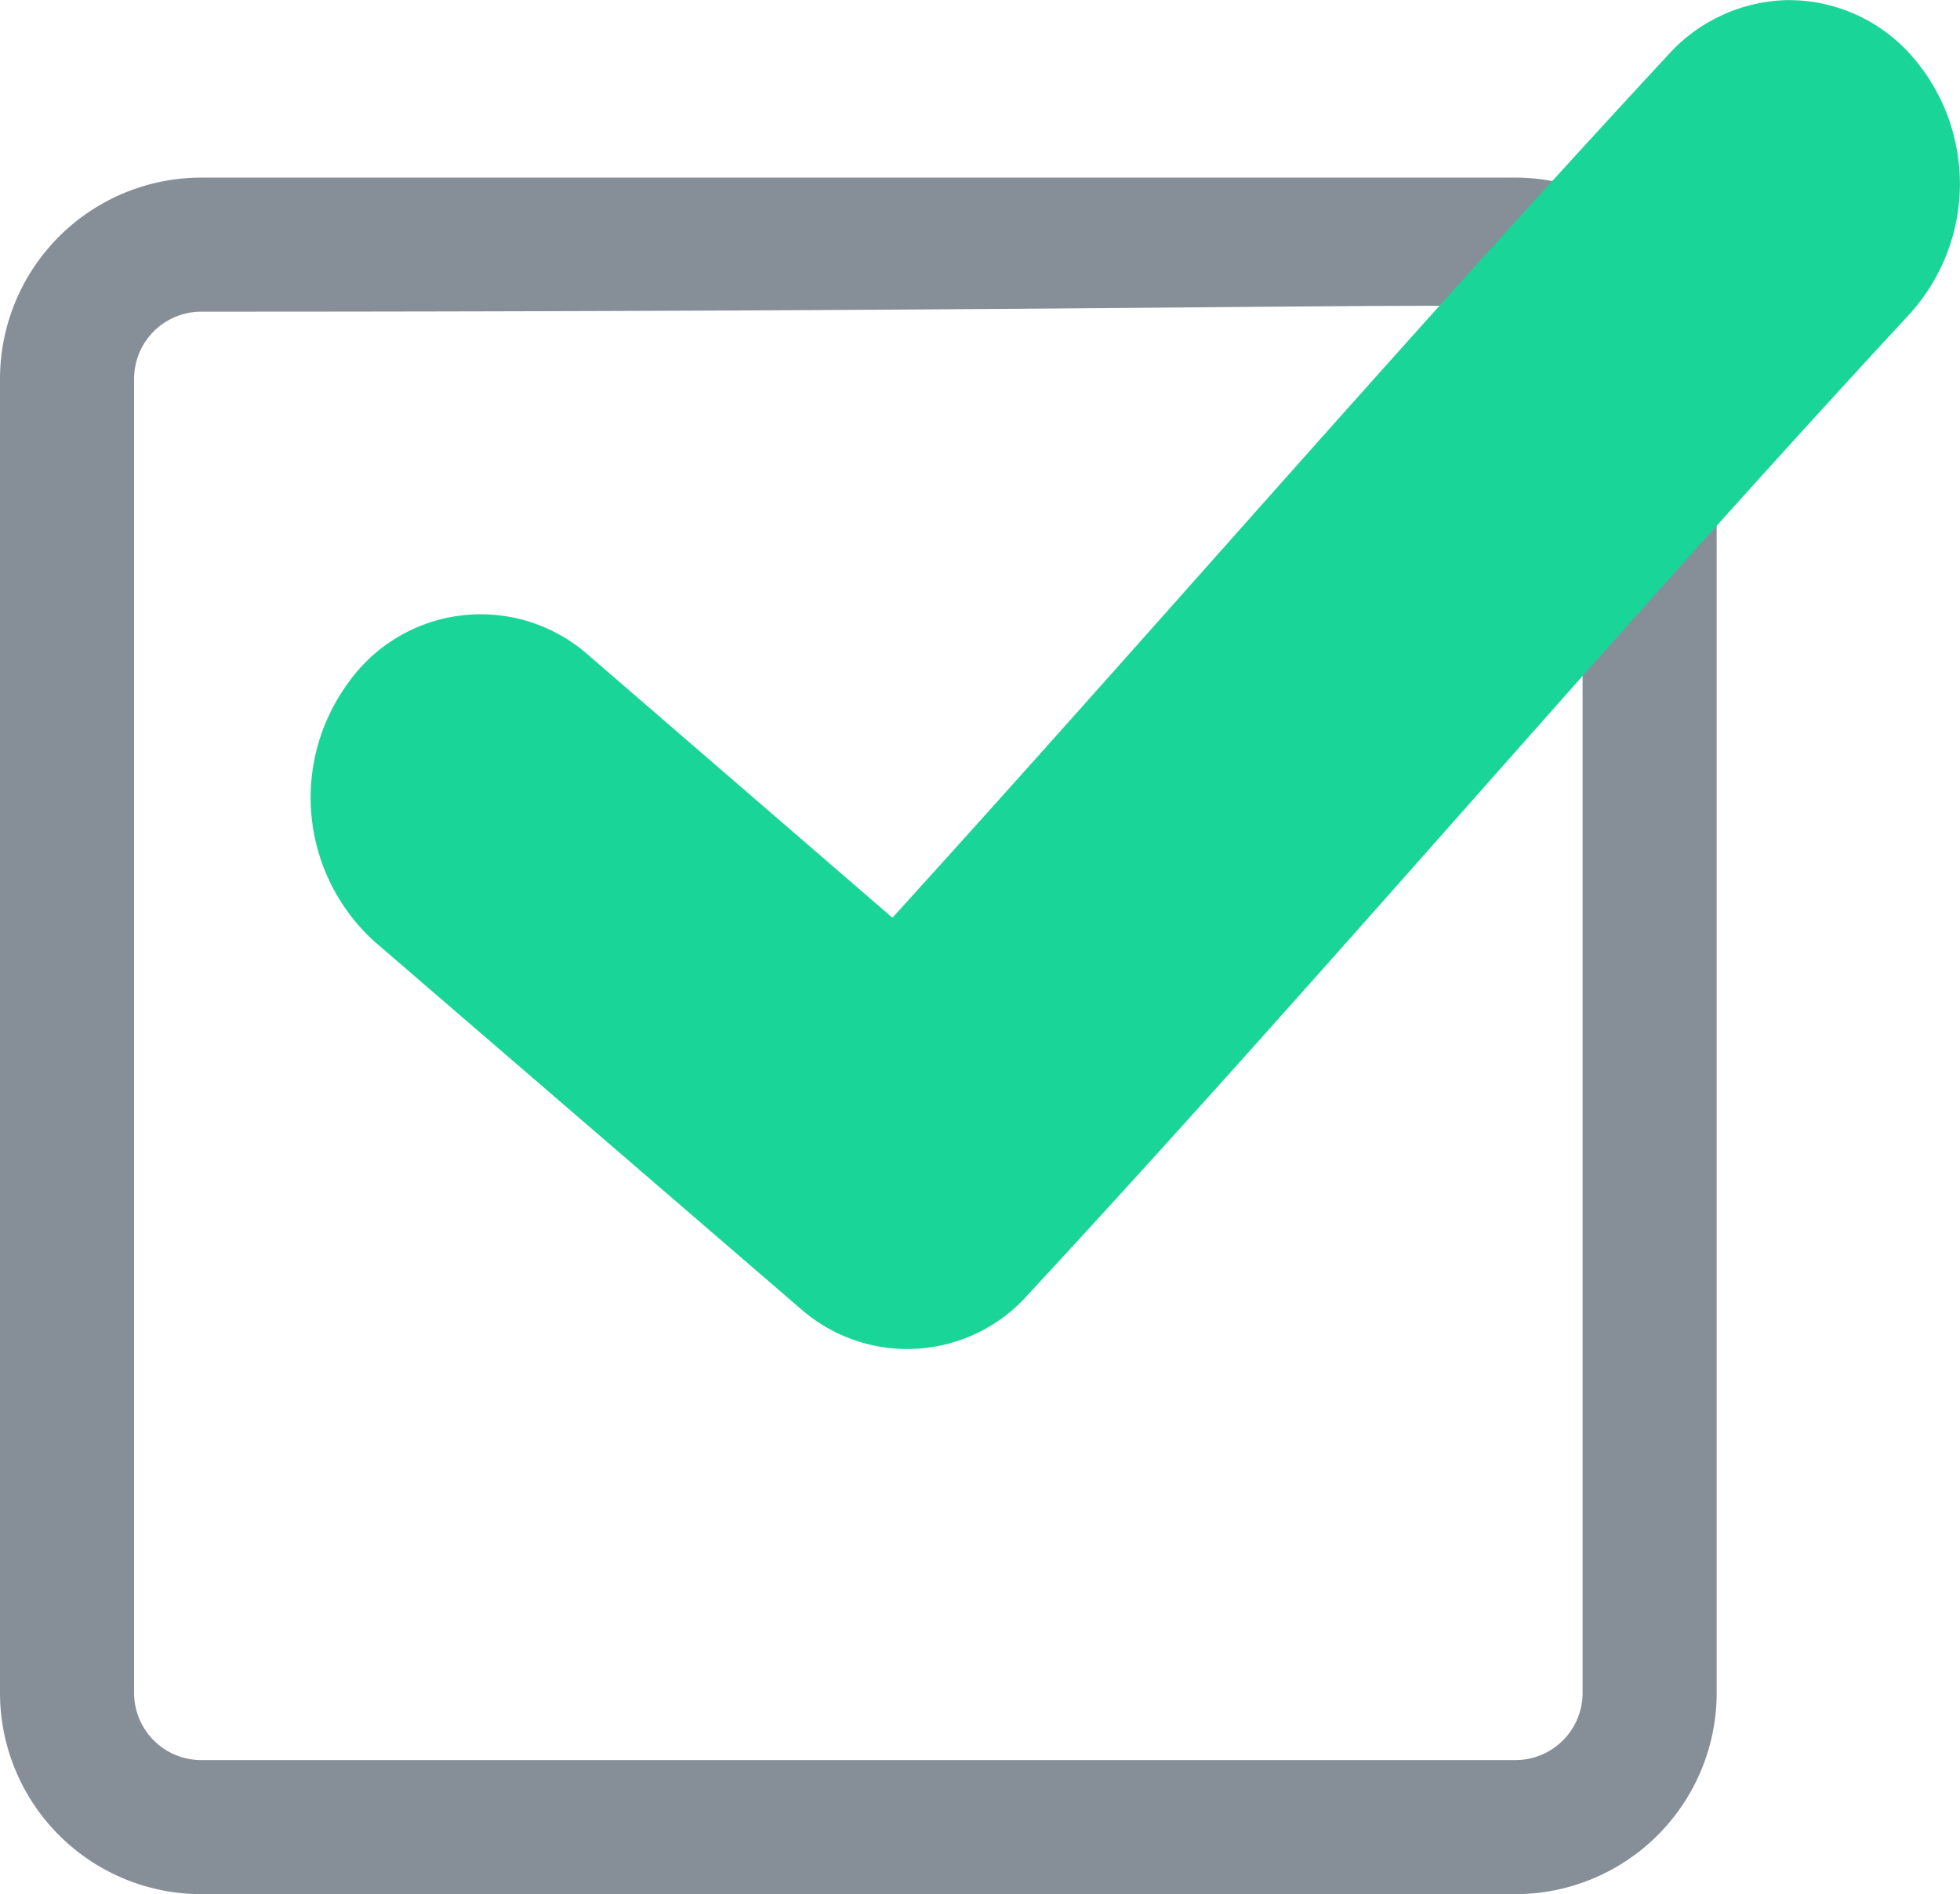 <svg xmlns="http://www.w3.org/2000/svg" width="23.957" height="23.154" viewBox="0 0 23.957 23.154">
  <g id="Grupo_980" data-name="Grupo 980" transform="translate(-52.743 -618.127)">
    <path id="checkbox"
      d="M18.524,20.983H2.459A2.462,2.462,0,0,1,0,18.524V2.459A2.462,2.462,0,0,1,2.459,0H18.524a2.462,2.462,0,0,1,2.459,2.459V18.524A2.462,2.462,0,0,1,18.524,20.983ZM2.459,1.639a.821.821,0,0,0-.82.82V18.524a.821.821,0,0,0,.82.82H18.524a.821.821,0,0,0,.82-.82V1.836C19.344,1.384,18.976,1.639,2.459,1.639Z"
      transform="translate(52.743 620.298)" fill="#868f98" />
    <path id="check"
      d="M865.016,3839a2.026,2.026,0,0,0-1.432.677c-3.3,3.561-6.307,7.053-9.474,10.539L850.387,3847a1.984,1.984,0,0,0-2.93.347,2.373,2.373,0,0,0,.324,3.162h0l5.209,4.489a1.972,1.972,0,0,0,2.778-.175c3.747-4.046,7.1-8.02,10.766-11.976a2.37,2.37,0,0,0,.027-3.175A2,2,0,0,0,865.016,3839Z"
      transform="translate(-790.459 -3220.871)" fill="#1ad598" />
  </g>
</svg>